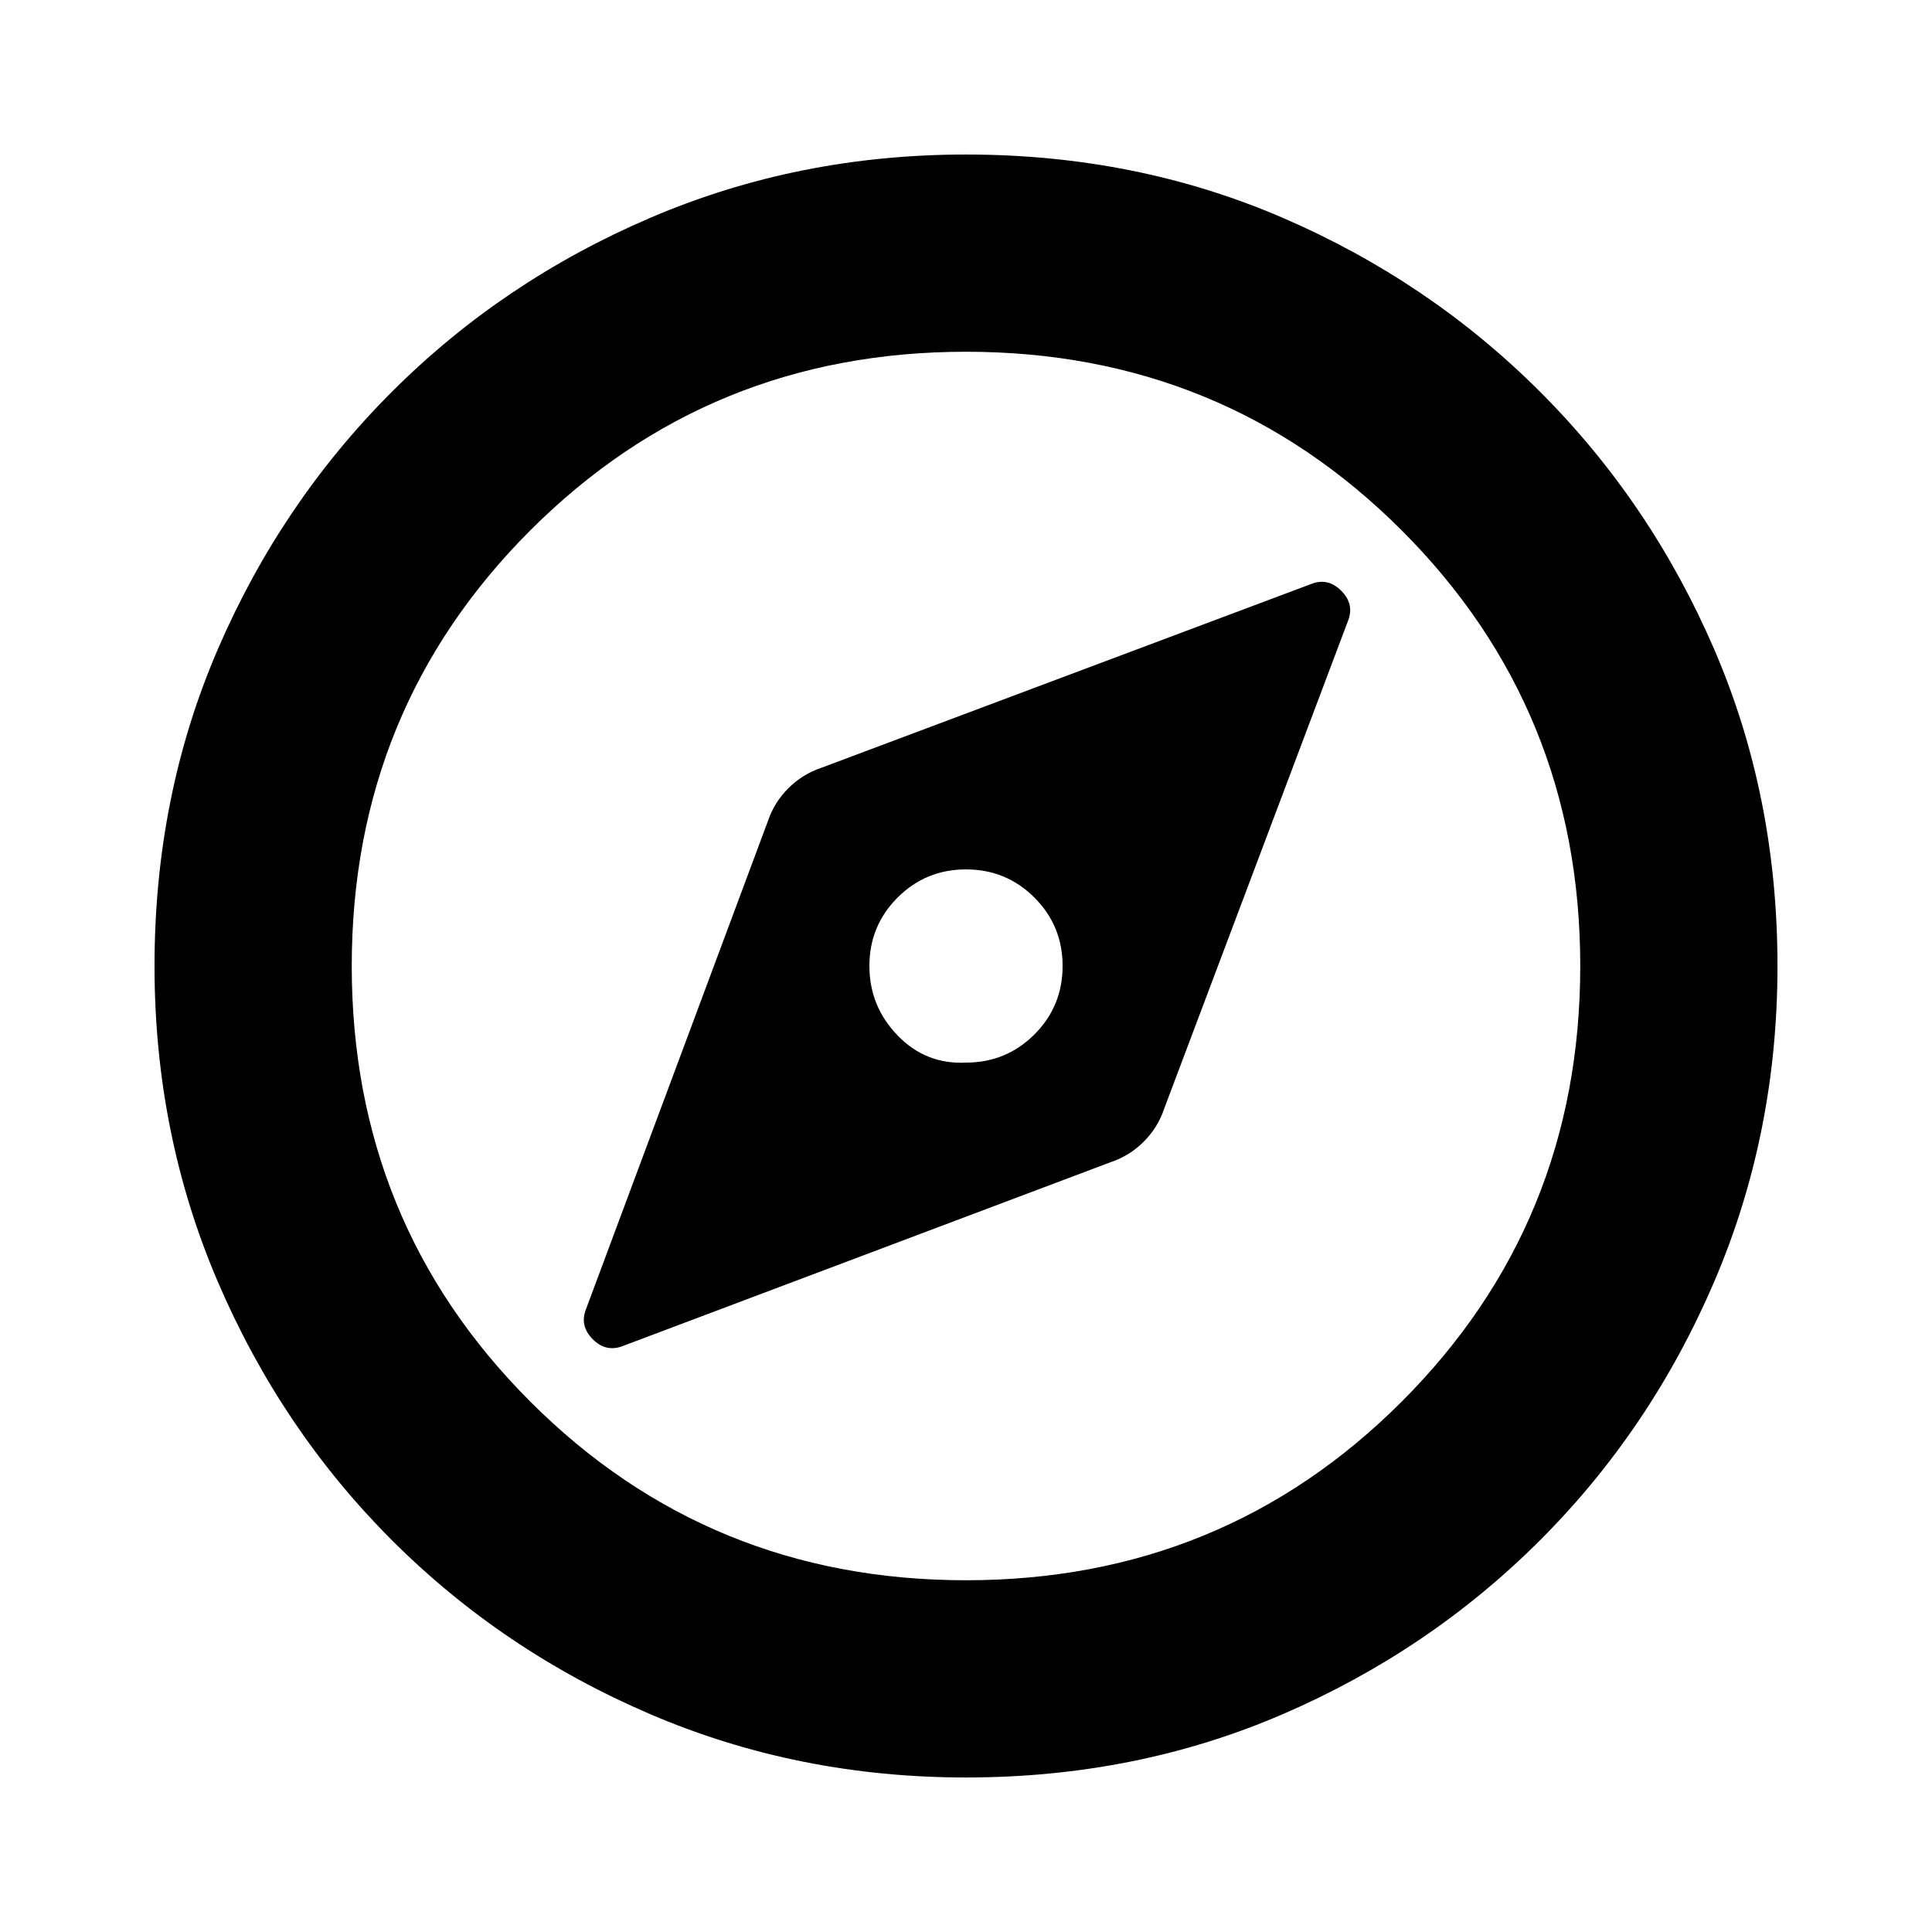 <svg xmlns="http://www.w3.org/2000/svg" height="20" viewBox="0 -960 960 960" width="20"><path d="M480-432q-20 1-34-13.5T432-480q0-20 14-34t34-14q20 0 34 14t14 34q0 20-14 34t-34 14Zm0 355.22q-83.52 0-156.91-31.46-73.38-31.46-128.38-86.47-55.01-55-86.47-128.38Q76.78-396.48 76.78-480q0-84.52 31.46-157.41 31.46-72.88 86.47-127.88 55-55.01 128.38-86.47 73.39-31.46 156.91-31.46 84.52 0 157.41 31.46 72.88 31.46 127.88 86.47 55.01 55 86.47 127.88 31.46 72.89 31.46 157.41 0 83.52-31.46 156.91-31.46 73.38-86.47 128.38-55 55.01-127.88 86.47Q564.52-76.78 480-76.78Zm0-98q127.74 0 216.48-88.74T785.22-480q0-127.74-88.74-216.48T480-785.22q-127.74 0-216.48 88.74T174.78-480q0 127.74 88.74 216.48T480-174.78ZM480-480ZM309.7-291.26l242.17-91.26q9.39-3.13 16.43-10.18 7.05-7.04 10.18-16.43l91.26-242.17q3.43-8.44-3.28-15.16-6.72-6.71-15.16-3.28l-243.17 91.26q-9.39 3.13-16.43 10.18-7.05 7.04-10.18 16.43L291.26-309.7q-3.43 8.44 3.28 15.16 6.72 6.71 15.16 3.28Z"/></svg>